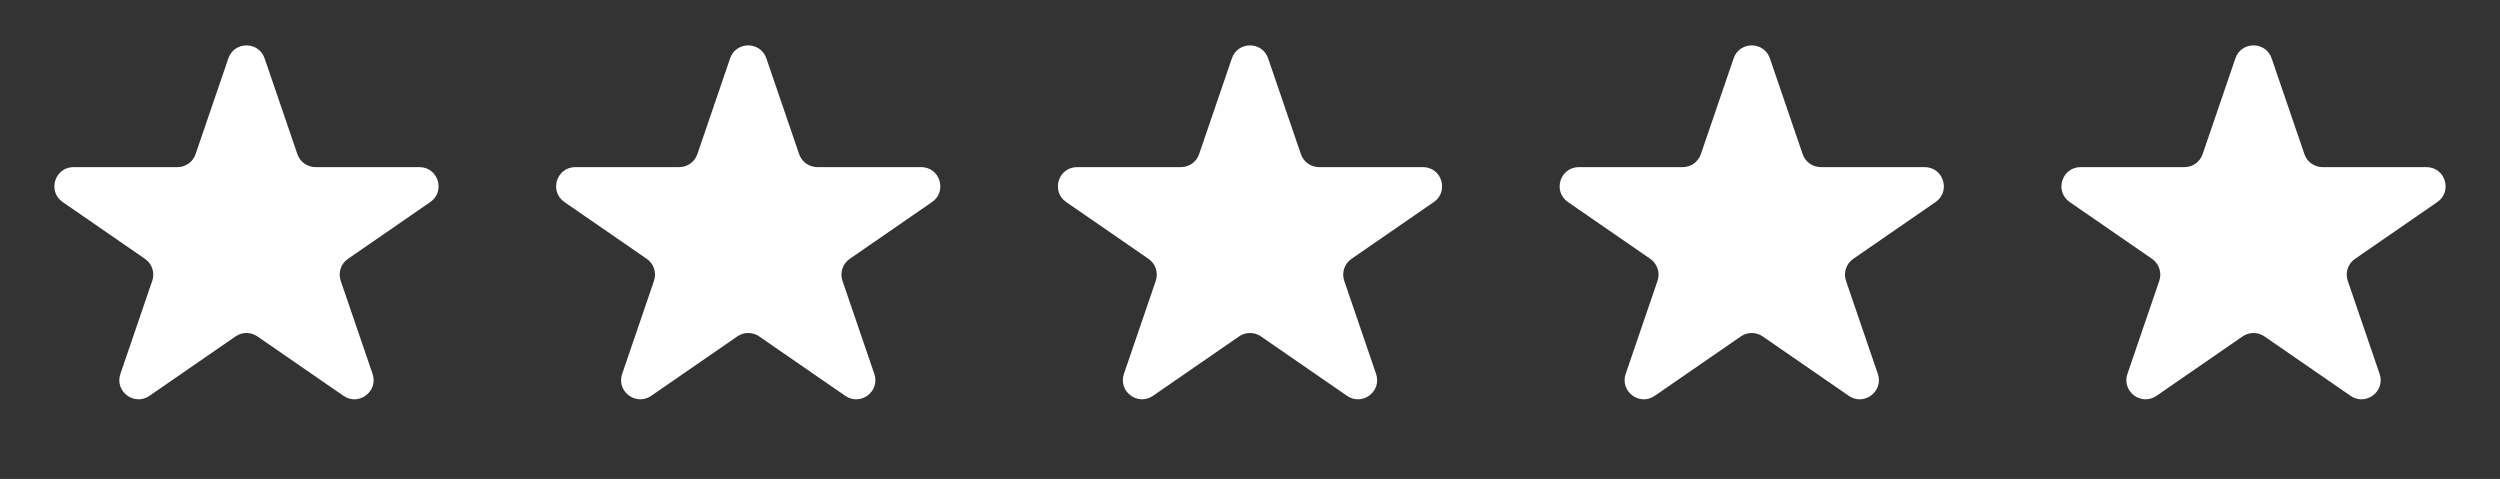 <svg width="261" height="50" viewBox="0 0 261 50" fill="none" xmlns="http://www.w3.org/2000/svg">
<rect x="0" y="0" width="261" height="50" fill="#333333" stroke="none"/>
<path d="M23.84 6.093C24.457 4.289 27.008 4.289 27.625 6.093L31.047 16.096C31.324 16.905 32.084 17.448 32.939 17.448H43.785C45.748 17.448 46.536 19.98 44.921 21.094L36.327 27.024C35.59 27.533 35.281 28.47 35.571 29.318L38.895 39.033C39.519 40.858 37.454 42.422 35.866 41.327L26.868 35.118C26.184 34.647 25.28 34.647 24.596 35.118L15.598 41.327C14.011 42.422 11.946 40.858 12.57 39.033L15.894 29.318C16.184 28.47 15.875 27.533 15.138 27.024L6.544 21.094C4.929 19.98 5.717 17.448 7.68 17.448H18.526C19.381 17.448 20.141 16.905 20.418 16.096L23.84 6.093Z" fill="white"/>
<path d="M76.224 6.093C76.841 4.289 79.391 4.289 80.008 6.093L83.431 16.096C83.707 16.905 84.468 17.448 85.323 17.448H96.169C98.131 17.448 98.92 19.98 97.305 21.094L88.711 27.024C87.973 27.533 87.664 28.47 87.954 29.318L91.278 39.033C91.903 40.858 89.838 42.422 88.25 41.327L79.252 35.118C78.568 34.647 77.664 34.647 76.98 35.118L67.982 41.327C66.395 42.422 64.33 40.858 64.954 39.033L68.278 29.318C68.568 28.47 68.259 27.533 67.522 27.024L58.928 21.094C57.312 19.98 58.101 17.448 60.063 17.448H70.909C71.764 17.448 72.525 16.905 72.802 16.096L76.224 6.093Z" fill="white"/>
<path d="M128.608 6.093C129.225 4.289 131.776 4.289 132.393 6.093L135.815 16.096C136.092 16.905 136.852 17.448 137.707 17.448H148.553C150.515 17.448 151.304 19.98 149.689 21.094L141.095 27.024C140.357 27.533 140.048 28.47 140.338 29.318L143.662 39.033C144.287 40.858 142.222 42.422 140.634 41.327L131.636 35.118C130.952 34.647 130.048 34.647 129.364 35.118L120.366 41.327C118.779 42.422 116.714 40.858 117.338 39.033L120.662 29.318C120.952 28.47 120.643 27.533 119.906 27.024L111.312 21.094C109.696 19.98 110.485 17.448 112.447 17.448H123.293C124.148 17.448 124.909 16.905 125.186 16.096L128.608 6.093Z" fill="white"/>
<path d="M180.991 6.093C181.608 4.289 184.159 4.289 184.776 6.093L188.198 16.096C188.475 16.905 189.236 17.448 190.091 17.448H200.937C202.899 17.448 203.688 19.98 202.072 21.094L193.478 27.024C192.741 27.533 192.432 28.47 192.722 29.318L196.046 39.033C196.67 40.858 194.605 42.422 193.018 41.327L184.02 35.118C183.336 34.647 182.432 34.647 181.748 35.118L172.75 41.327C171.162 42.422 169.097 40.858 169.722 39.033L173.046 29.318C173.336 28.47 173.026 27.533 172.289 27.024L163.695 21.094C162.08 19.98 162.869 17.448 164.831 17.448H175.677C176.532 17.448 177.292 16.905 177.569 16.096L180.991 6.093Z" fill="white"/>
<path d="M233.375 6.093C233.992 4.289 236.543 4.289 237.16 6.093L240.582 16.096C240.859 16.905 241.619 17.448 242.474 17.448H253.32C255.283 17.448 256.071 19.98 254.456 21.094L245.862 27.024C245.125 27.533 244.816 28.47 245.106 29.318L248.43 39.033C249.054 40.858 246.989 42.422 245.402 41.327L236.403 35.118C235.72 34.647 234.815 34.647 234.132 35.118L225.134 41.327C223.546 42.422 221.481 40.858 222.105 39.033L225.429 29.318C225.719 28.47 225.41 27.533 224.673 27.024L216.079 21.094C214.464 19.98 215.252 17.448 217.215 17.448H228.061C228.916 17.448 229.676 16.905 229.953 16.096L233.375 6.093Z" fill="white"/>
</svg>
